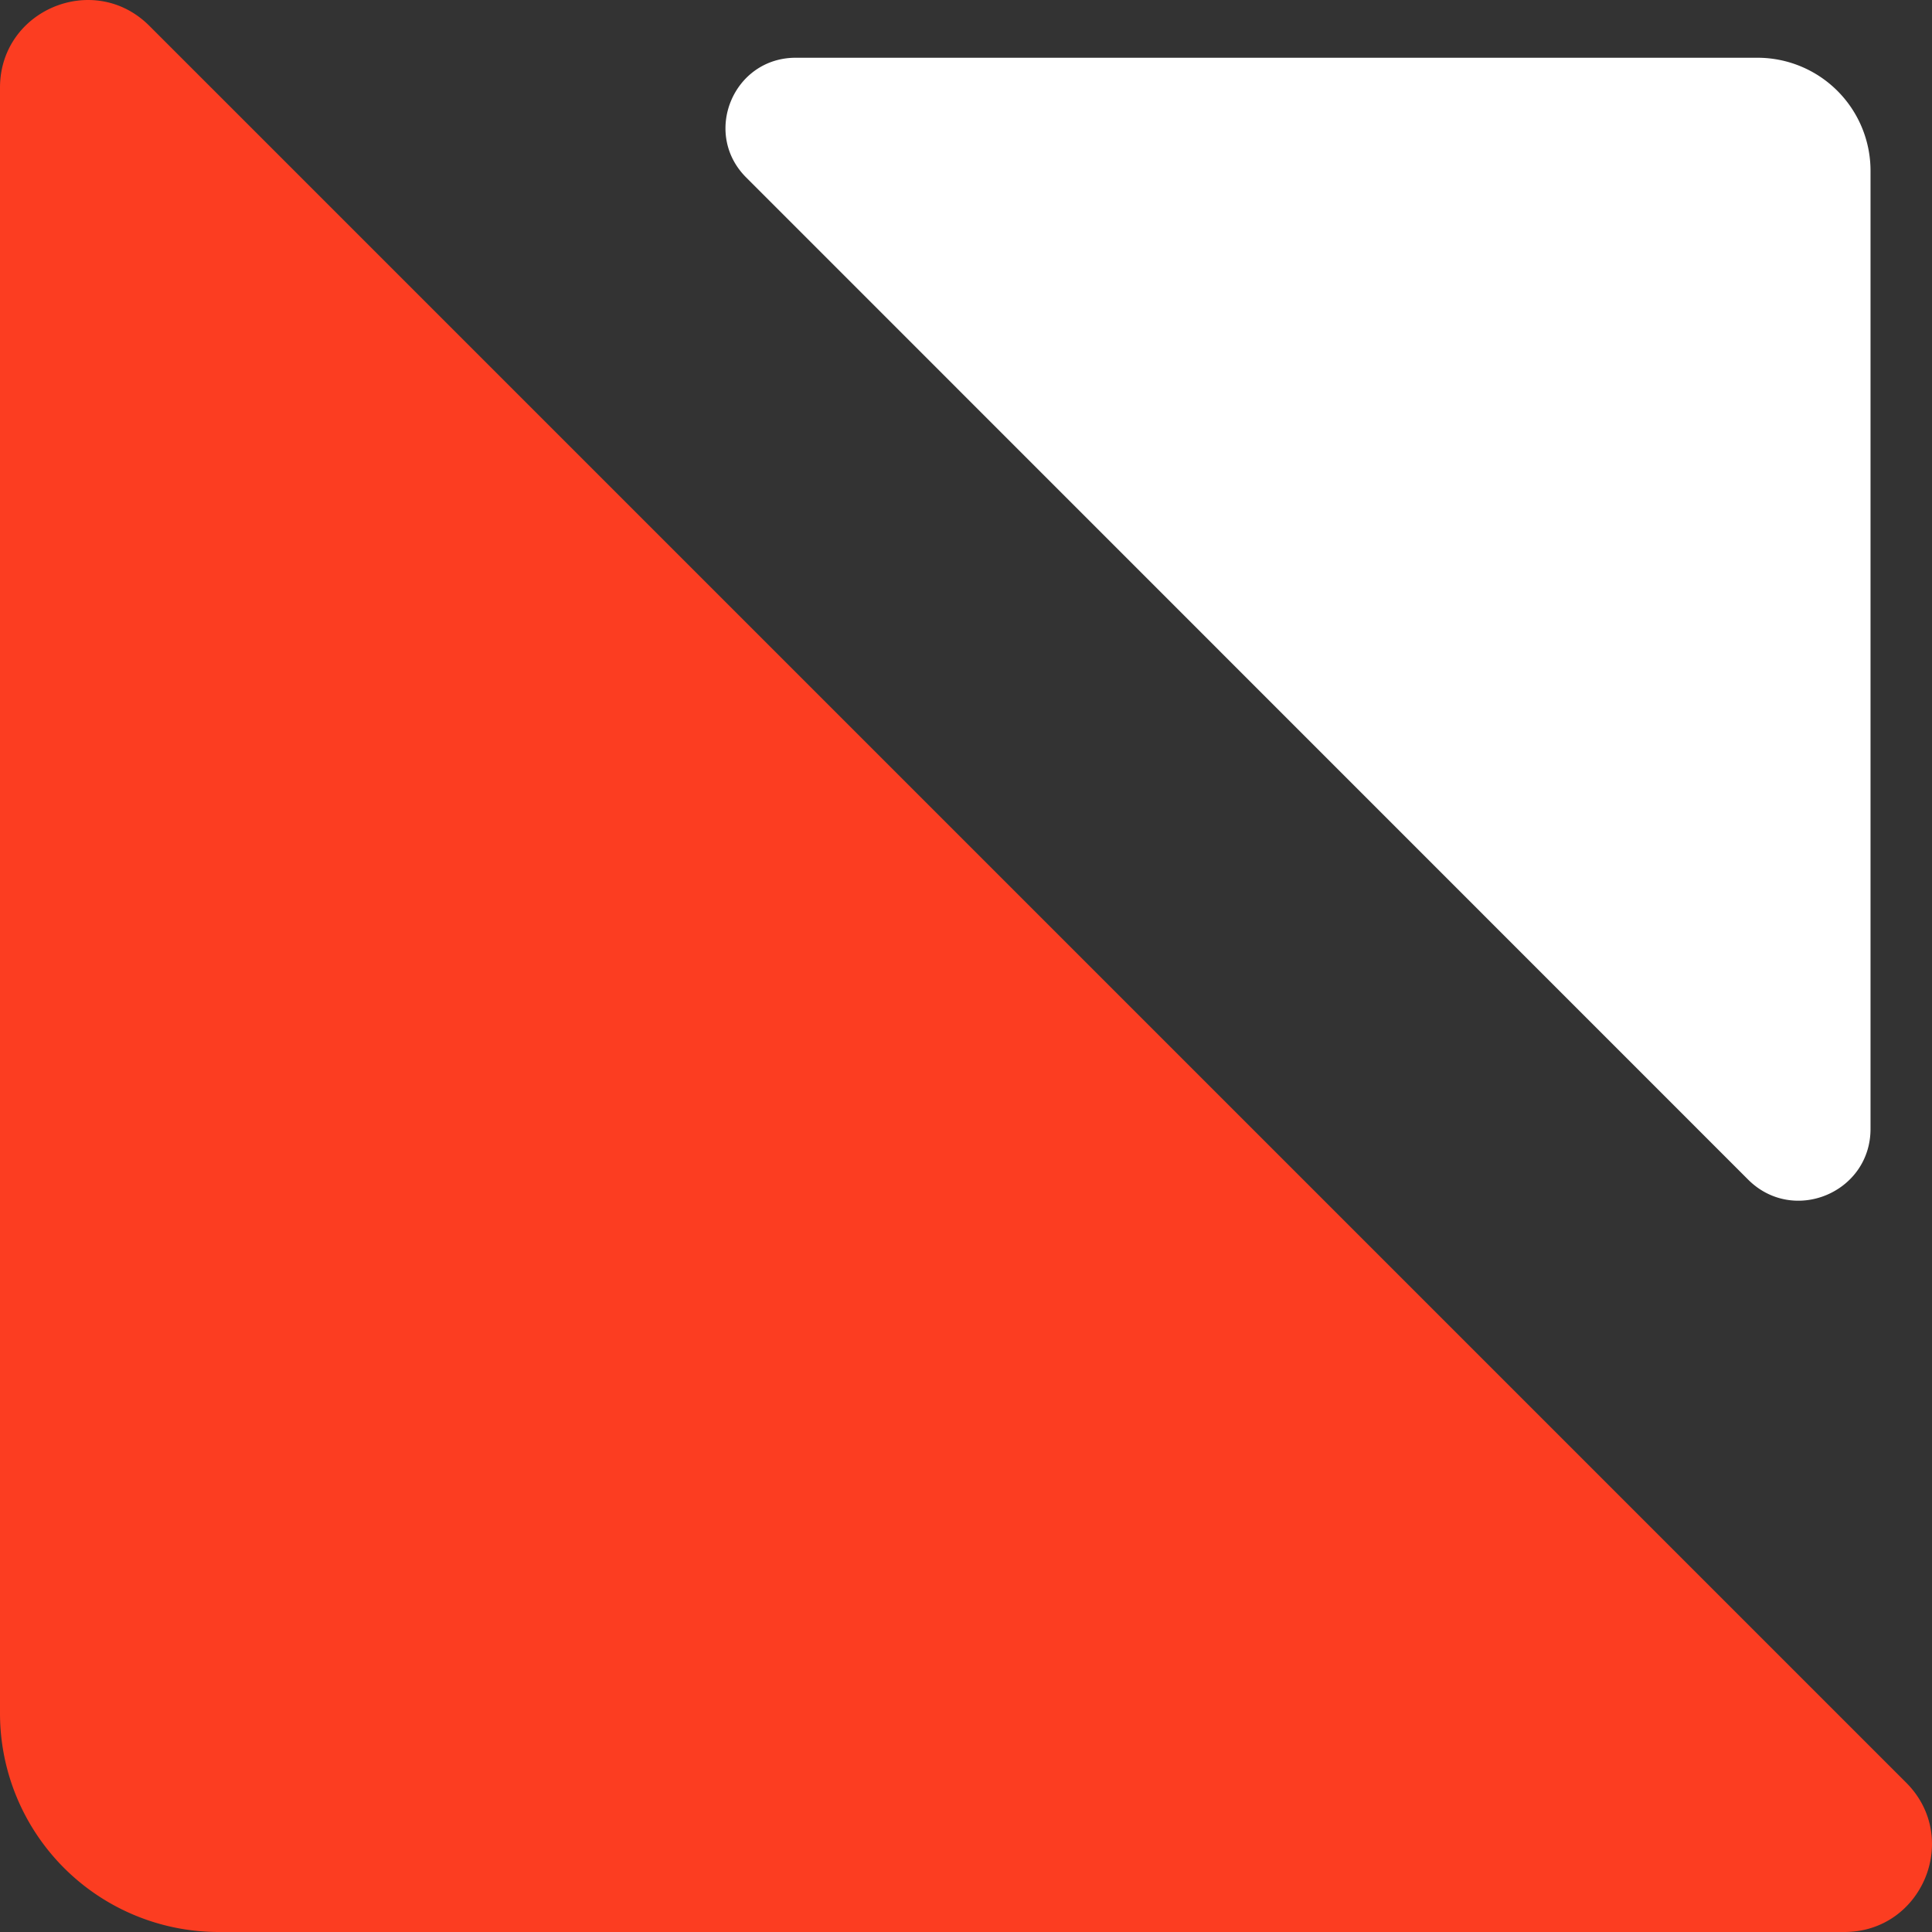 <svg id="Layer_2" data-name="Layer 2" xmlns="http://www.w3.org/2000/svg" viewBox="0 0 883.512 883.512"><rect x="0" y="0" width="883.512" height="883.512" fill="#333333" stroke="none"/><defs><style>.cls-1{fill:#fc3d21;}.cls-2{fill:#fff;}</style></defs><path class="cls-1" d="M0,783.512V40.08C0,4.444,43.086-13.4,68.284,11.8L871.716,815.227c25.2,25.2,7.352,68.284-28.284,68.284H100A100,100,0,0,1,0,783.512Z"/><path class="cls-2" d="M855.4,78.108V516.22c0,29.227-35.339,43.863-56,23.194L341.212,81.136c-20.192-20.2-5.888-54.726,22.672-54.726H803.7A51.7,51.7,0,0,1,855.4,78.108Z"/></svg>